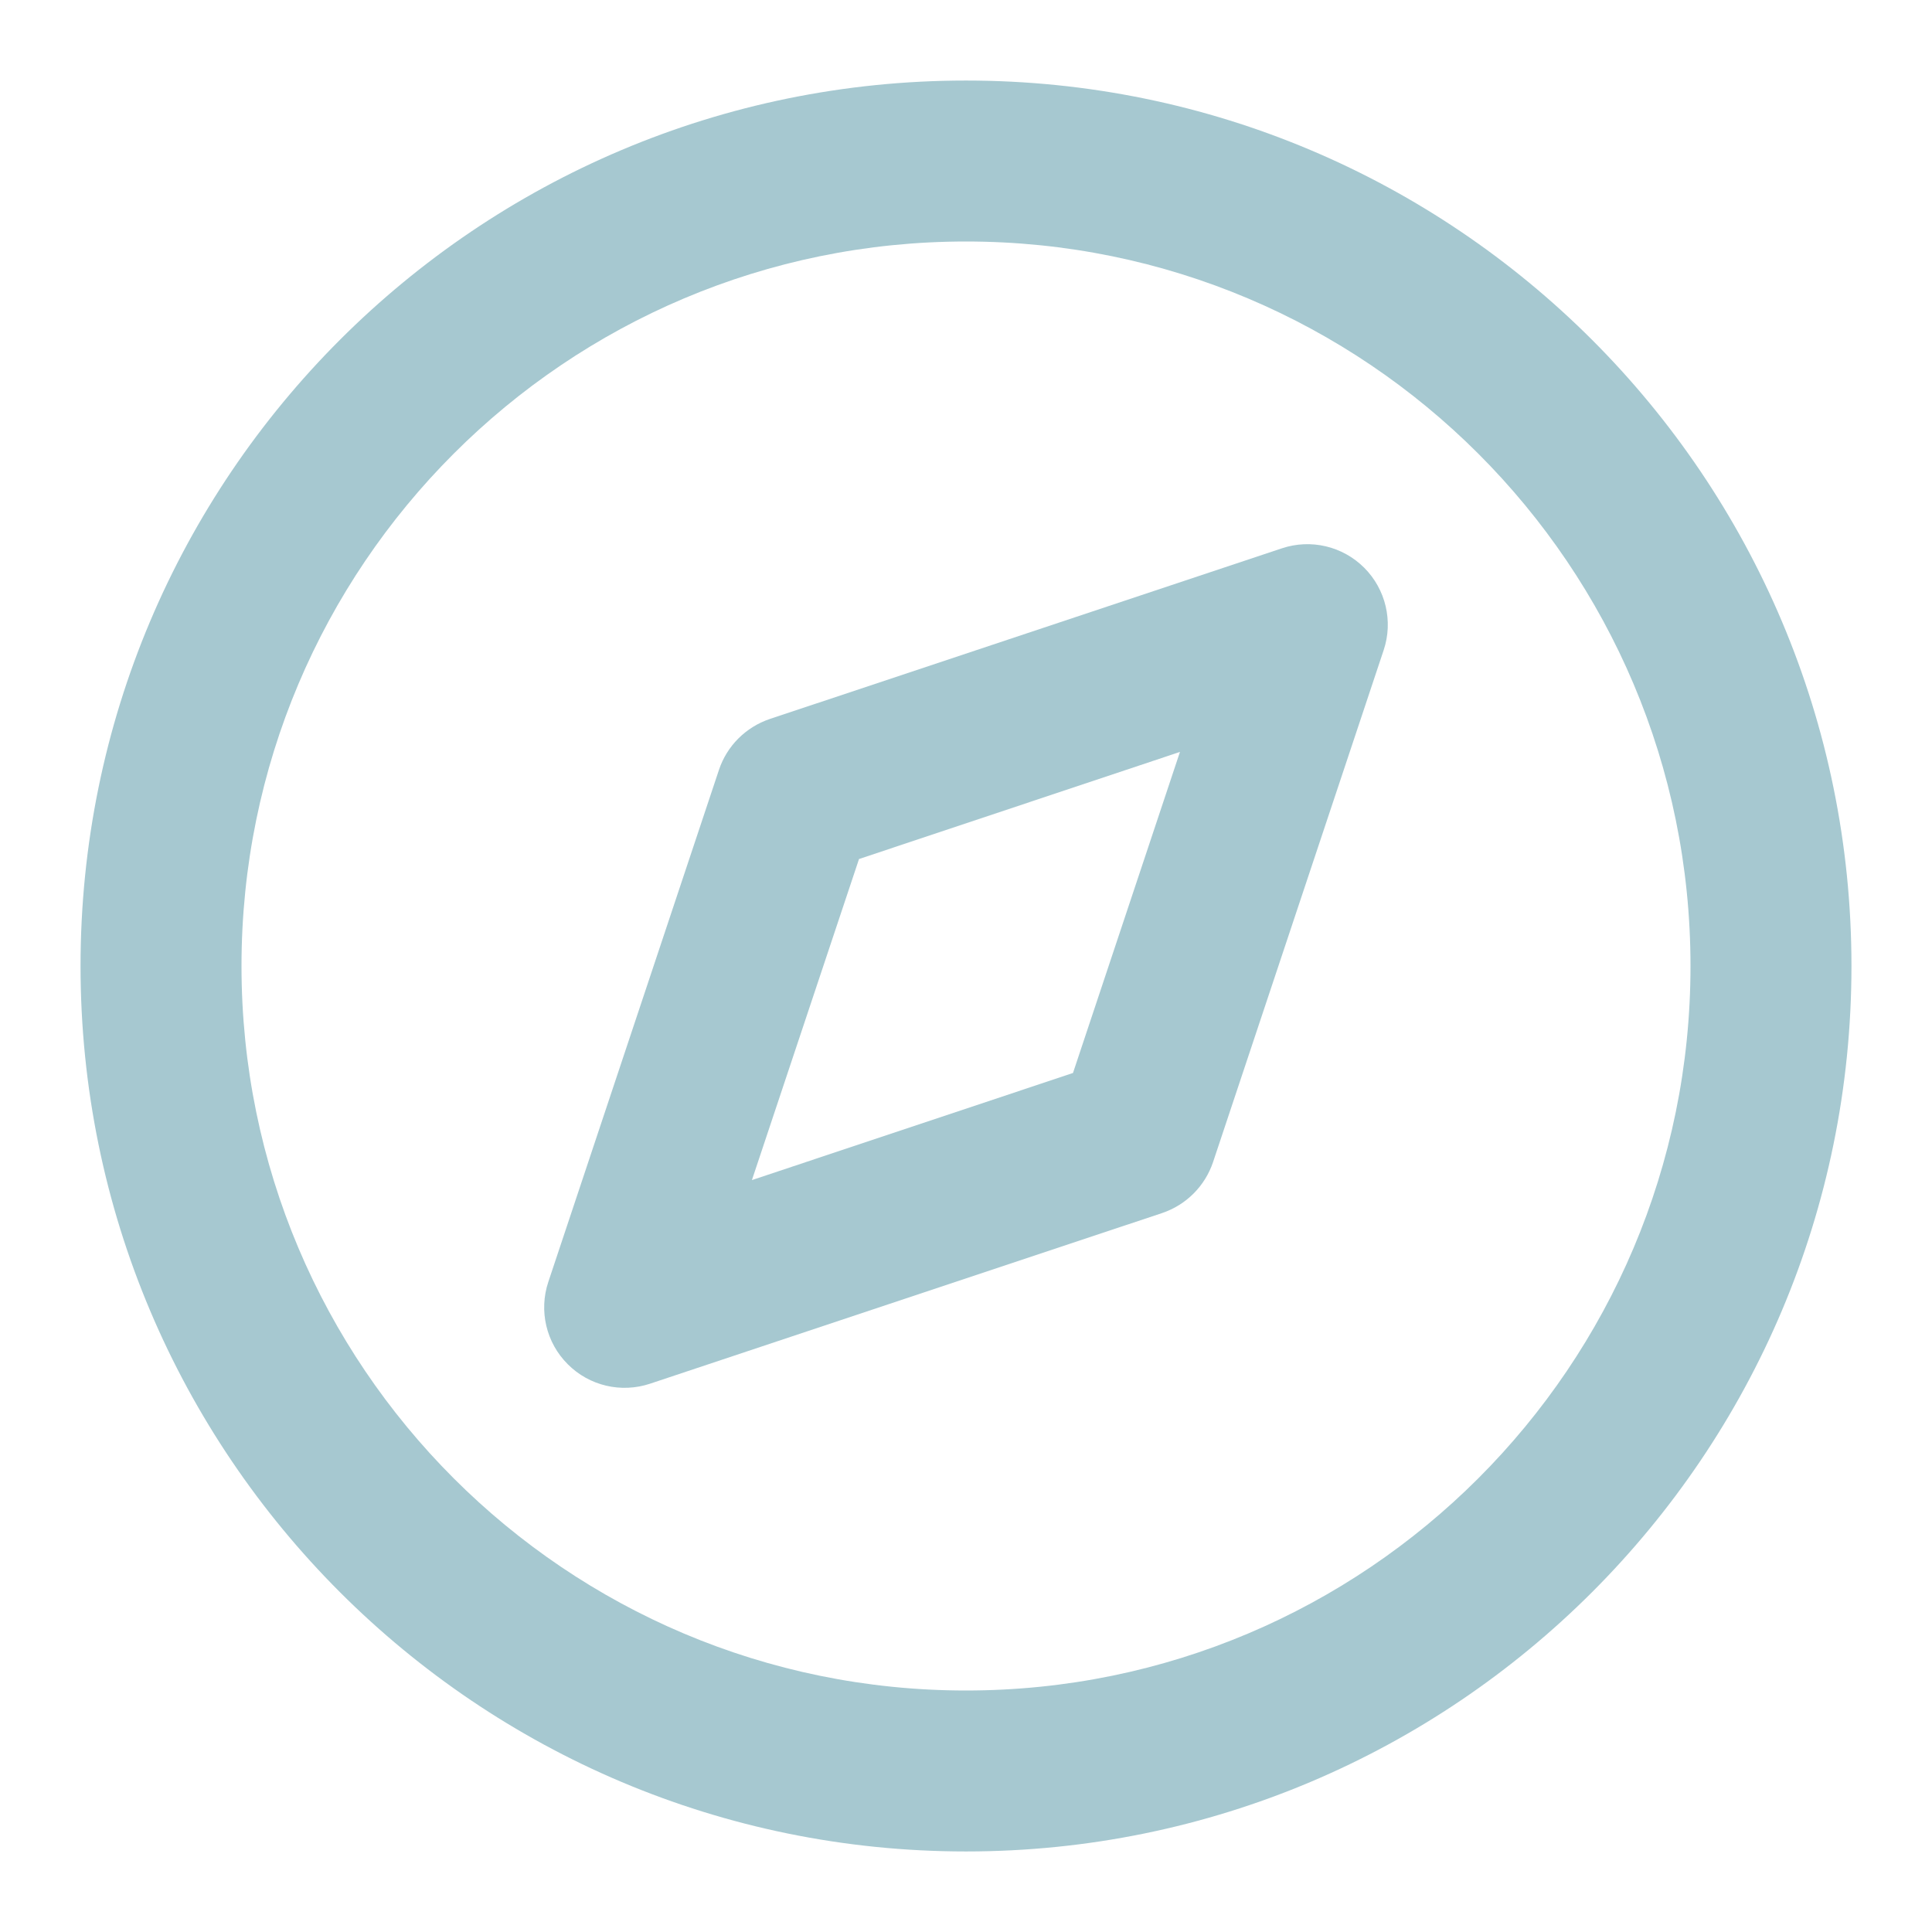 <svg width="16" height="16" viewBox="0 0 16 16" fill="none" xmlns="http://www.w3.org/2000/svg">
<path fill-rule="evenodd" clip-rule="evenodd" d="M8 2C4.686 2 2 4.686 2 8C2 11.314 4.686 14 8 14C11.314 14 14 11.314 14 8C14 4.686 11.314 2 8 2ZM0.667 8C0.667 3.95 3.95 0.667 8 0.667C12.05 0.667 15.333 3.95 15.333 8C15.333 12.05 12.05 15.333 8 15.333C3.95 15.333 0.667 12.05 0.667 8Z" fill="#A6C8D0"/>
<path fill-rule="evenodd" clip-rule="evenodd" d="M11.298 4.702C11.476 4.88 11.539 5.145 11.459 5.384L10.046 9.624C9.979 9.823 9.823 9.979 9.624 10.046L5.384 11.459C5.144 11.539 4.88 11.477 4.702 11.298C4.523 11.12 4.461 10.855 4.541 10.616L5.954 6.376C6.02 6.177 6.177 6.021 6.376 5.954L10.616 4.541C10.855 4.461 11.119 4.523 11.298 4.702ZM7.114 7.114L6.227 9.773L8.886 8.886L9.772 6.227L7.114 7.114Z" fill="#A6C8D0"/>
</svg>
